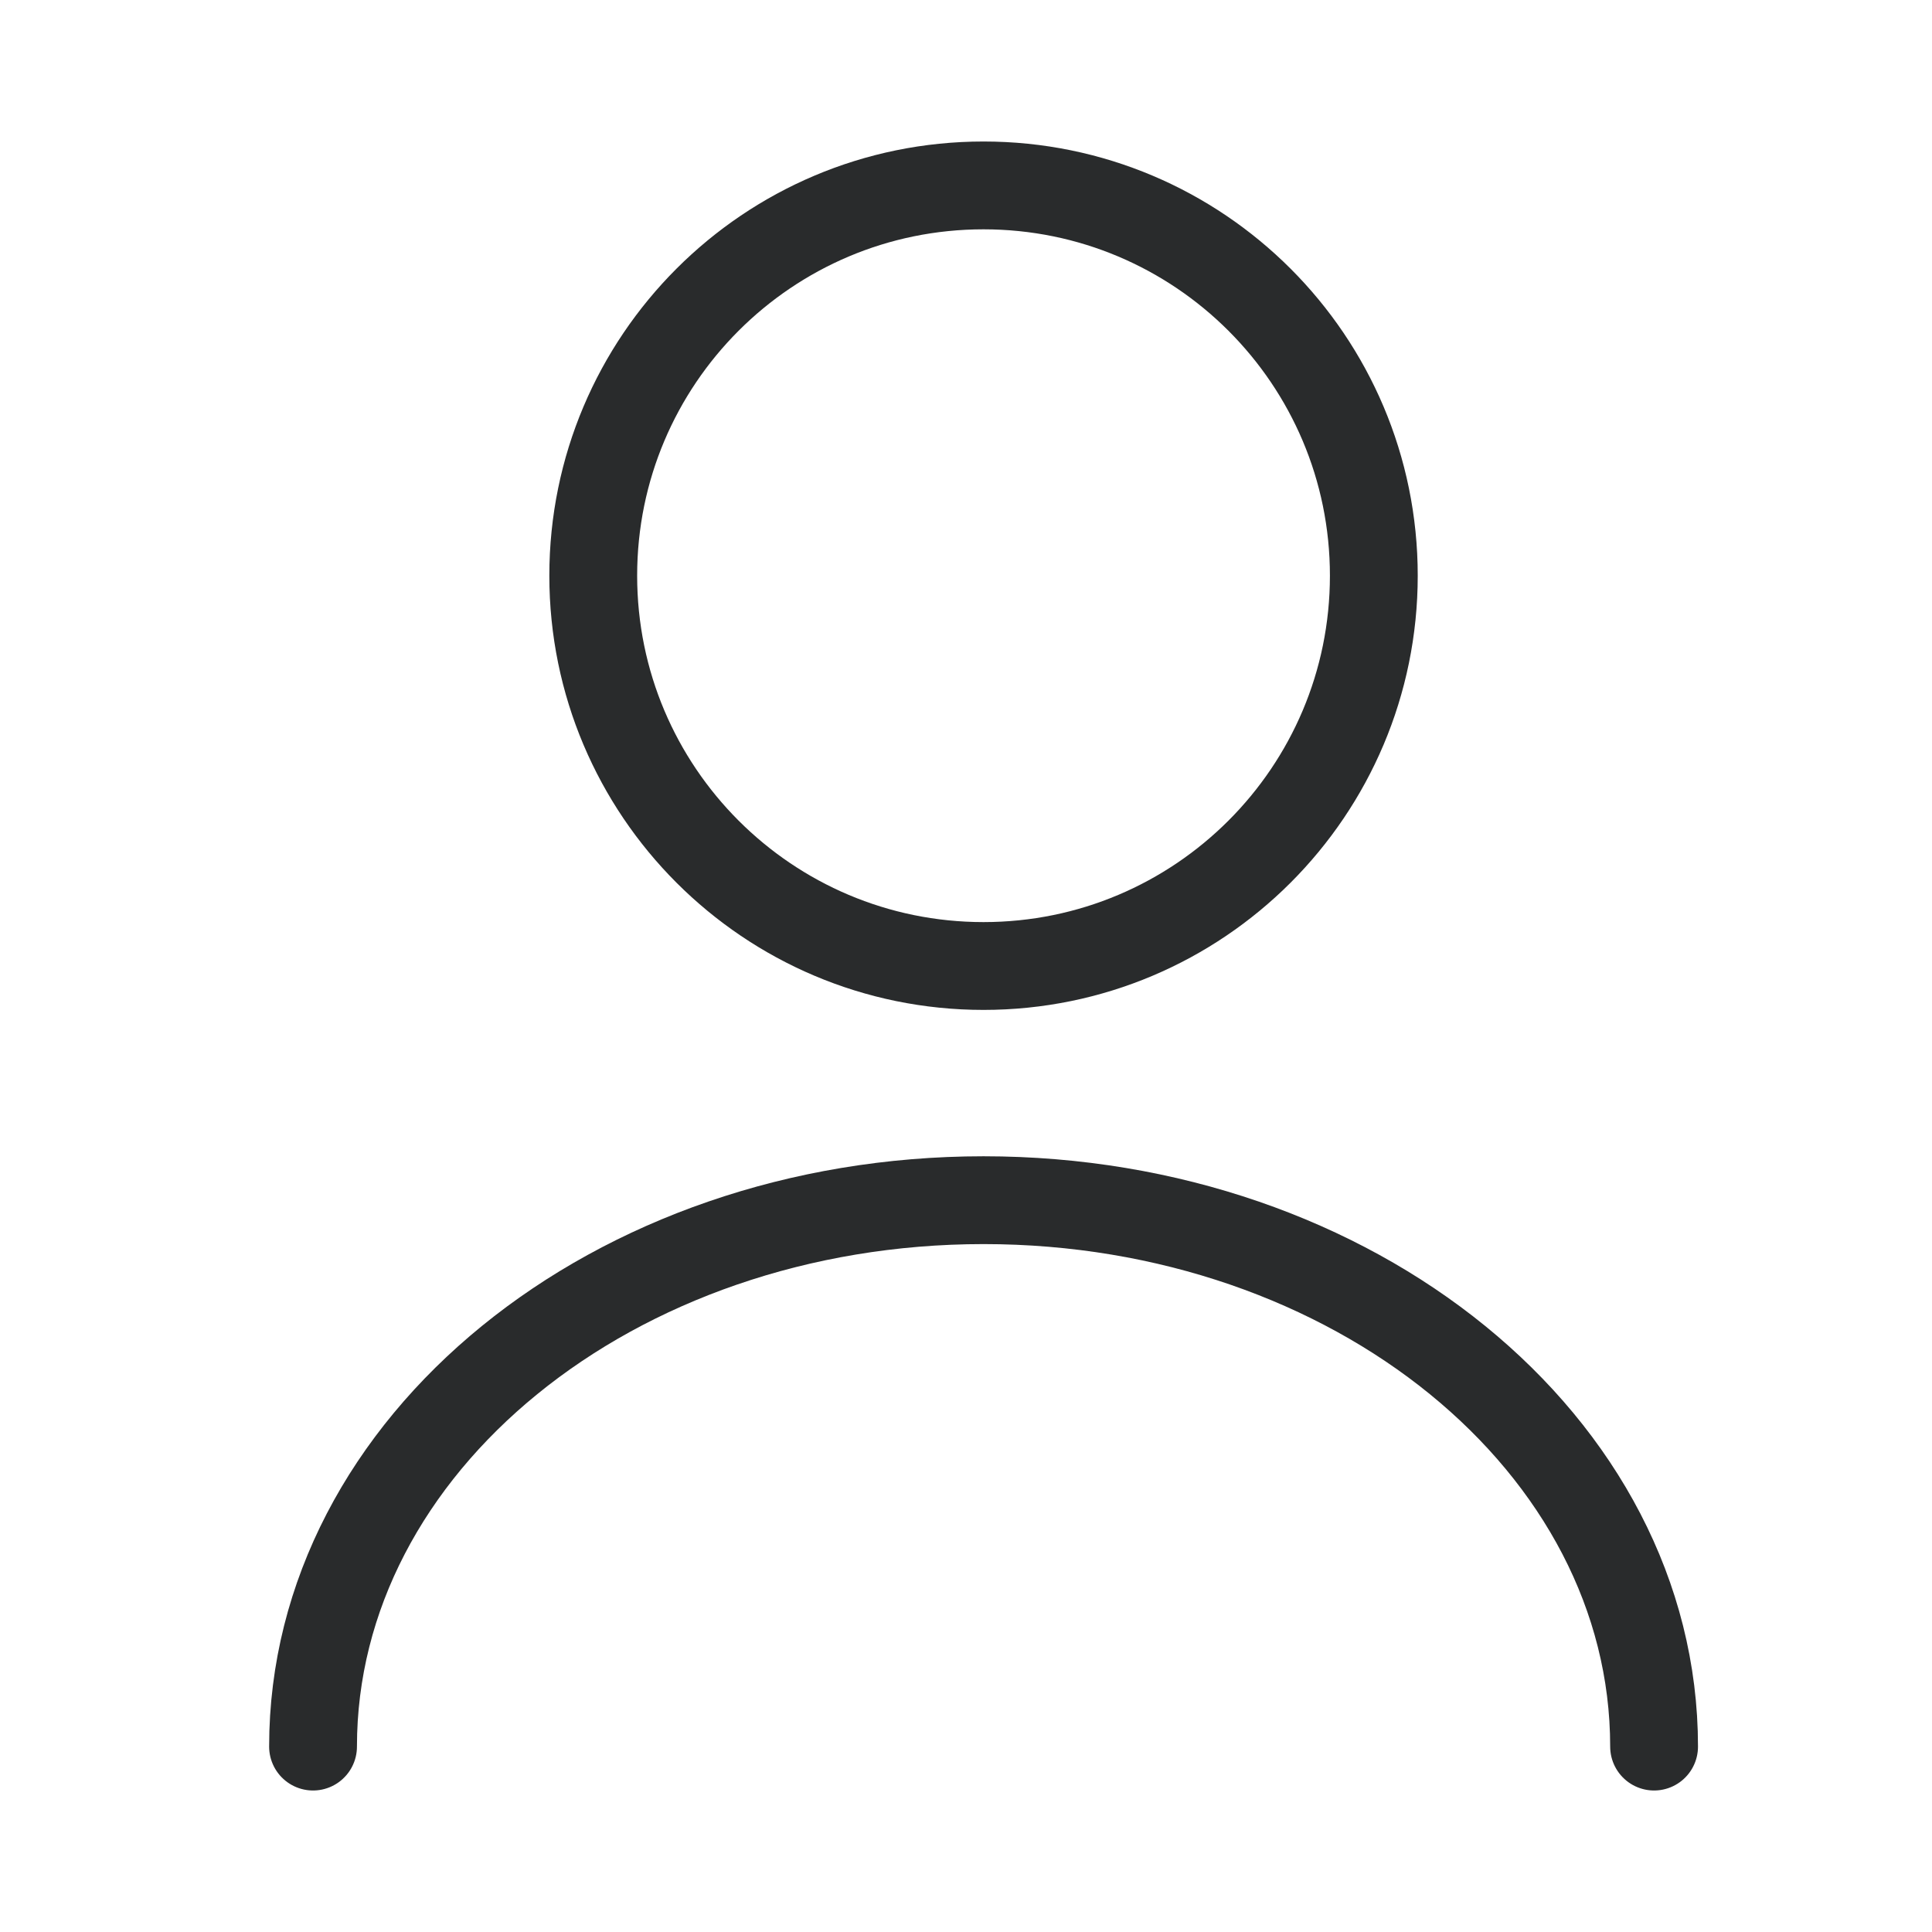 <svg width="33" height="33" viewBox="0 0 33 33" fill="none" xmlns="http://www.w3.org/2000/svg">
<path d="M16.799 16.5C20.481 16.5 23.466 13.515 23.466 9.833C23.466 6.151 20.481 3.167 16.799 3.167C13.118 3.167 10.133 6.151 10.133 9.833C10.133 13.515 13.118 16.5 16.799 16.5Z" stroke="#292B2C" stroke-width="1.5" stroke-linecap="round" stroke-linejoin="round"/>
<path d="M28.253 29.833C28.253 24.673 23.12 20.5 16.8 20.5C10.48 20.5 5.347 24.673 5.347 29.833" stroke="#292B2C" stroke-width="1.5" stroke-linecap="round" stroke-linejoin="round"/>
</svg>
